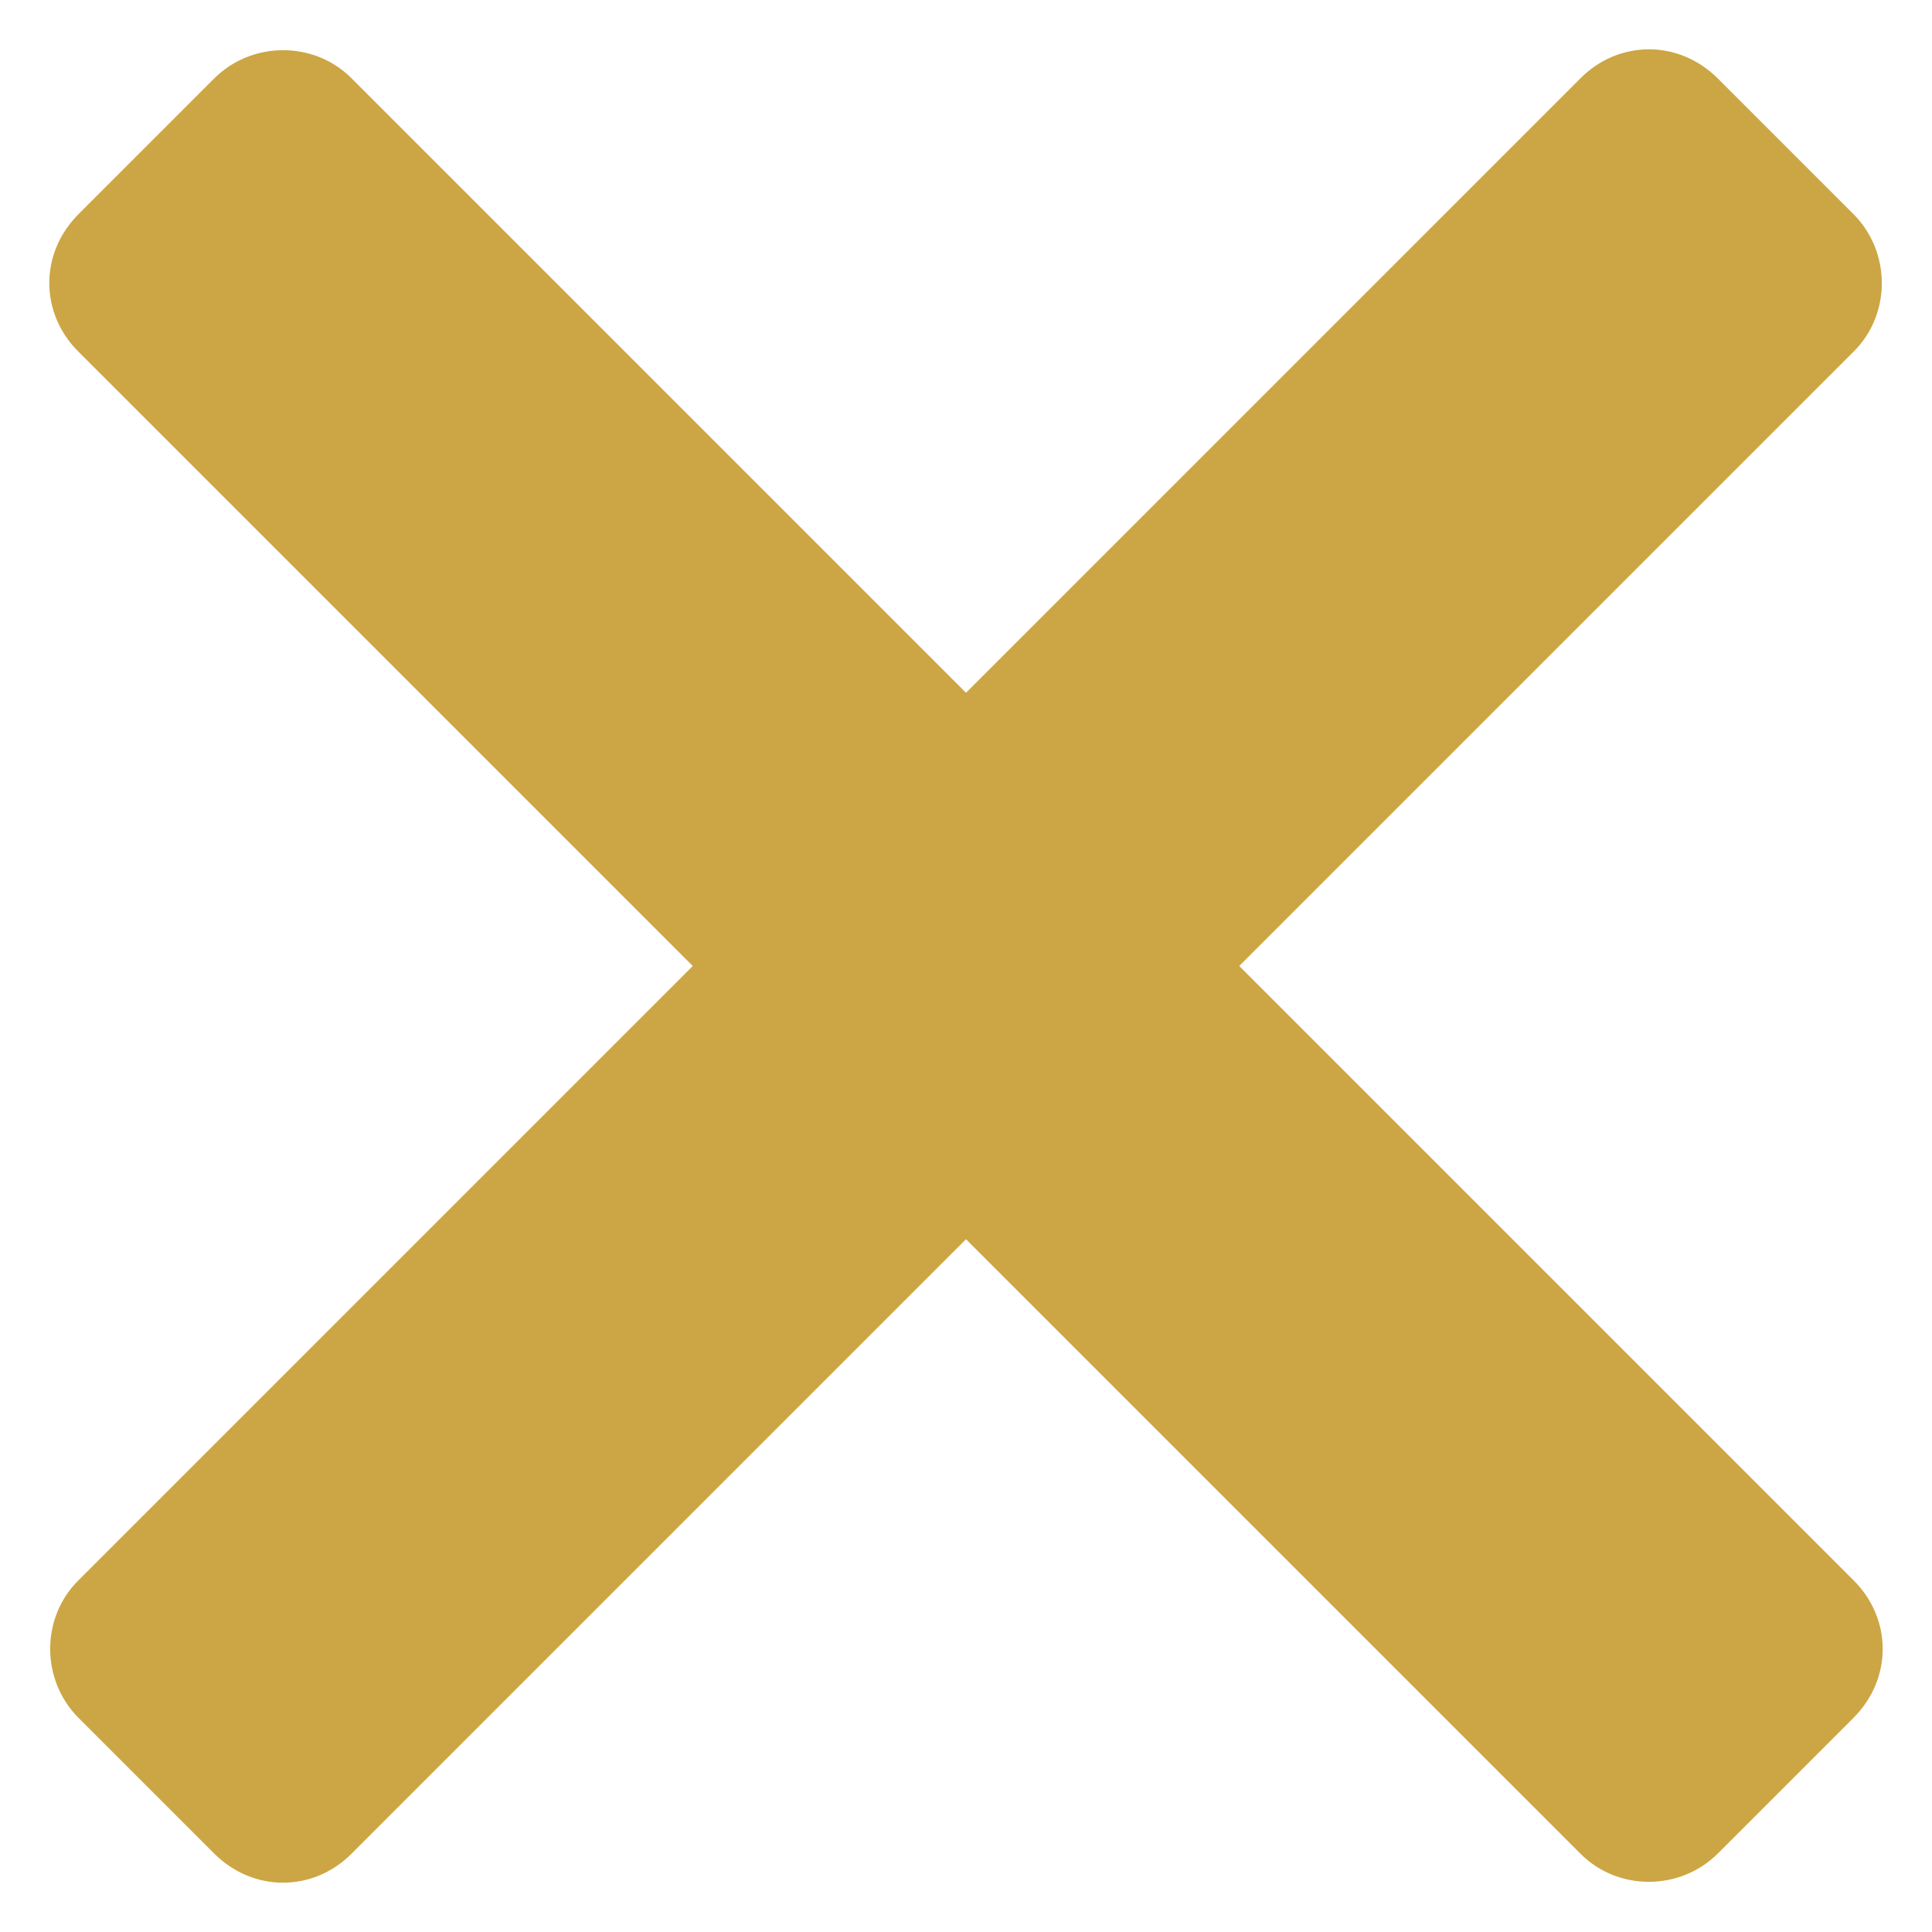 <?xml version="1.0" encoding="UTF-8" standalone="no"?>
<svg width="10px" height="10px" viewBox="0 0 10 10" version="1.1" xmlns="http://www.w3.org/2000/svg" xmlns:xlink="http://www.w3.org/1999/xlink">
    <!-- Generator: sketchtool 40.3 (33839) - http://www.bohemiancoding.com/sketch -->
    <title>D720154D-78C4-428D-9A4B-9F45E5F1BEAD</title>
    <desc>Created with sketchtool.</desc>
    <defs></defs>
    <g id="Page-1" stroke="none" stroke-width="1" fill="none" fill-rule="evenodd">
        <g id="Guide---Icons" transform="translate(-561, -350)">
            <g id="Icons/Close-Gray" transform="translate(557, 346)">
                <g id="Icon-Close">
                    <polygon id="Bounds" points="0 0 18 0 18 18 0 18"></polygon>
                    <path d="M10,8 L10,3.5 C10,3.229 9.774,3 9.495,3 L8.505,3 C8.214,3 8,3.224 8,3.5 L8,8 L3.5,8 C3.229,8 3,8.226 3,8.505 L3,9.495 C3,9.786 3.224,10 3.5,10 L8,10 L8,14.5 C8,14.771 8.226,15 8.505,15 L9.495,15 C9.786,15 10,14.776 10,14.5 L10,10 L14.5,10 C14.771,10 15,9.774 15,9.495 L15,8.505 C15,8.214 14.776,8 14.5,8 L10,8 Z" id="Combined-Shape" fill="#cca644" transform="translate(9, 9) rotate(45) translate(-9, -9) "></path>
                </g>
            </g>
        </g>
    </g>
</svg>
